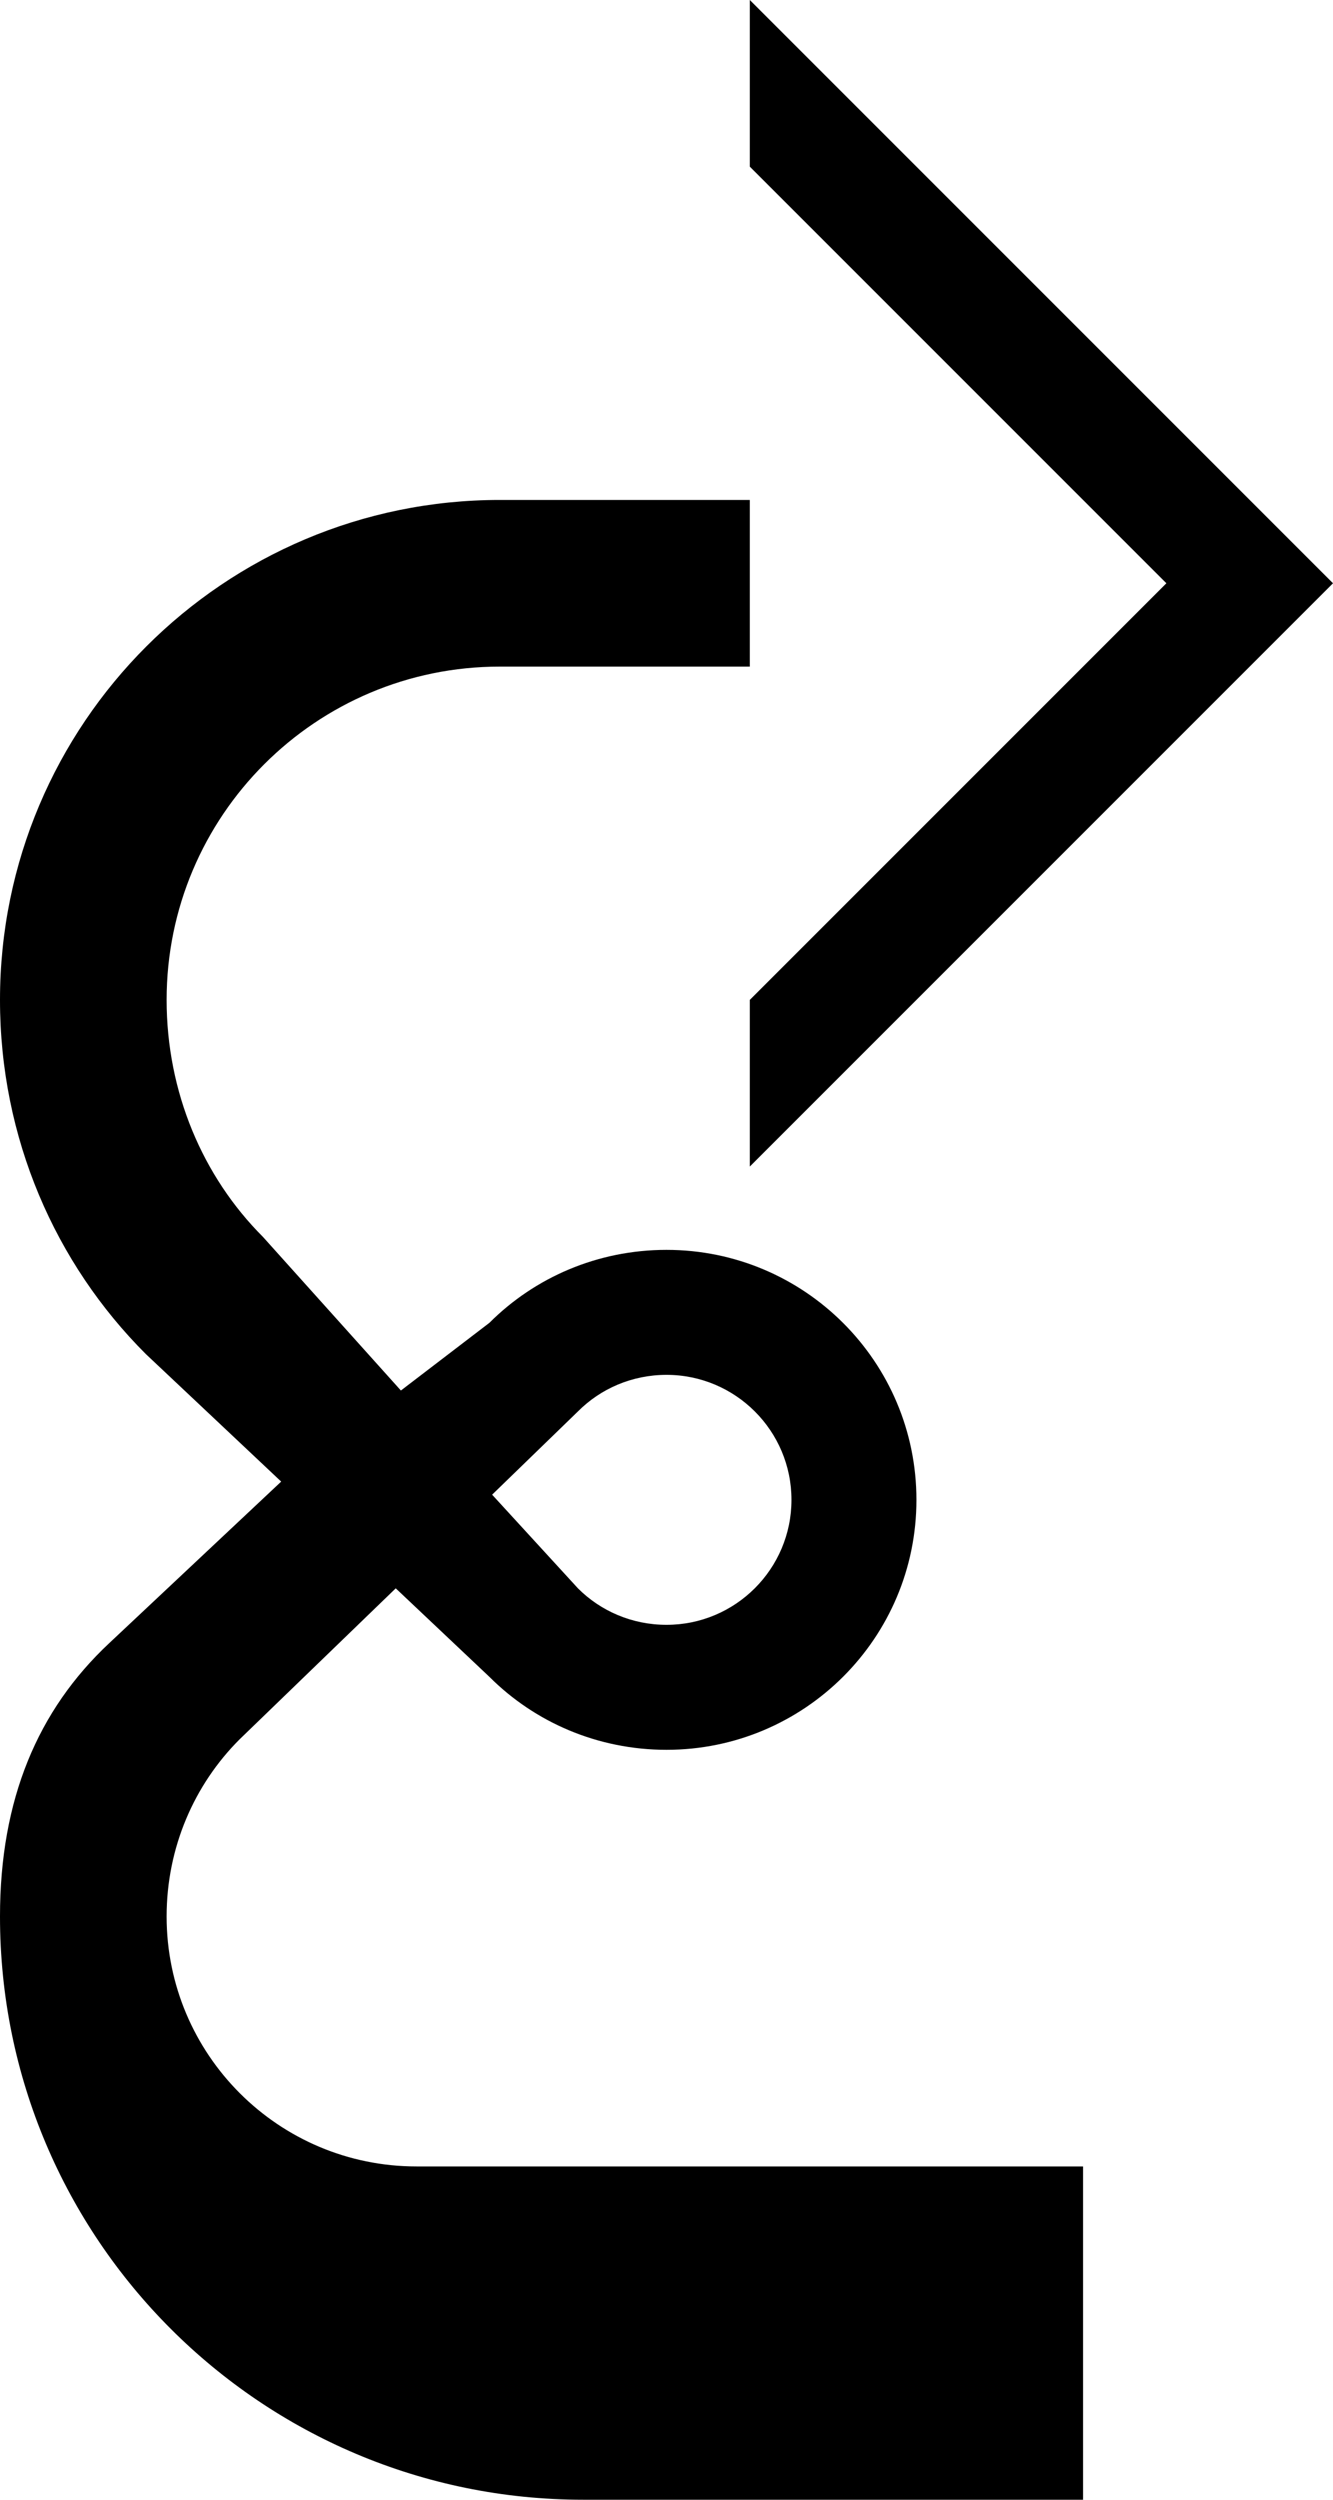 <?xml version="1.0" encoding="UTF-8" standalone="no"?>
<svg
   xmlns:dc="http://purl.org/dc/elements/1.1/"
   xmlns:cc="http://creativecommons.org/ns#"
   xmlns:rdf="http://www.w3.org/1999/02/22-rdf-syntax-ns#"
   xmlns:svg="http://www.w3.org/2000/svg"
   xmlns="http://www.w3.org/2000/svg"
   xmlns:sodipodi="http://sodipodi.sourceforge.net/DTD/sodipodi-0.dtd"
   xmlns:inkscape="http://www.inkscape.org/namespaces/inkscape"
   version="1.0"
   width="16"
   height="30"
   id="svg2"
   inkscape:version="0.47 r22583"
   sodipodi:docname="02-09-003-01-01-15.svg">
  <defs
     id="defs16">
    <inkscape:perspective
       sodipodi:type="inkscape:persp3d"
       inkscape:vp_x="0 : 23 : 1"
       inkscape:vp_y="0 : 1000 : 0"
       inkscape:vp_z="36 : 23 : 1"
       inkscape:persp3d-origin="18 : 15.333333 : 1"
       id="perspective18" />
  </defs>
  <sodipodi:namedview
     pagecolor="#ffffff"
     bordercolor="#666666"
     borderopacity="1"
     objecttolerance="10"
     gridtolerance="10"
     guidetolerance="10"
     inkscape:pageopacity="0"
     inkscape:pageshadow="2"
     inkscape:window-width="964"
     inkscape:window-height="721"
     id="namedview14"
     showgrid="true"
     inkscape:zoom="15.766667"
     inkscape:cx="8.0000002"
     inkscape:cy="15"
     inkscape:window-x="365"
     inkscape:window-y="0"
     inkscape:window-maximized="0"
     inkscape:current-layer="svg2"
     showborder="true">
    <inkscape:grid
       type="xygrid"
       id="grid2824"
       empspacing="5"
       visible="true"
       enabled="true"
       snapvisiblegridlinesonly="true" />
  </sodipodi:namedview>
  <path
     style="fill:#000000;fill-opacity:1;stroke:none"
     d="M 9 0 L 9 2 L 14 7 L 9 12 L 9 14 L 16 7 L 9 0 z "
     id="path3322" />
  <path
     style="fill:#000000;fill-opacity:1;stroke:none"
     d="M 9,6 9,8 6,8 c -2.209,0 -4,1.791 -4,4 0,1.105 0.432,2.12 1.156,2.844 L 4.812,16.688 5.875,15.875 C 6.418,15.332 7.172,15 8,15 c 1.657,0 3,1.343 3,3 0,1.657 -1.343,3 -3,3 C 7.172,21 6.418,20.668 5.875,20.125 L 4.75,19.062 2.875,20.875 C 2.332,21.418 2,22.172 2,23 c 0,1.657 1.343,3 3,3 l 8,0 0,4 -6,0 C 3.134,30 0,26.866 0,23 0,21.597 0.451,20.525 1.312,19.719 L 3.375,17.781 1.75,16.25 C 0.663,15.164 0,13.659 0,12 0,8.686 2.686,6 6,6 L 9,6 z M 8,16.5 c -0.414,0 -0.791,0.166 -1.062,0.438 l -1.031,1 1.031,1.125 C 7.209,19.334 7.586,19.5 8,19.5 8.828,19.5 9.5,18.828 9.5,18 9.5,17.172 8.828,16.5 8,16.5 z"
     id="rect3727" />
</svg>
